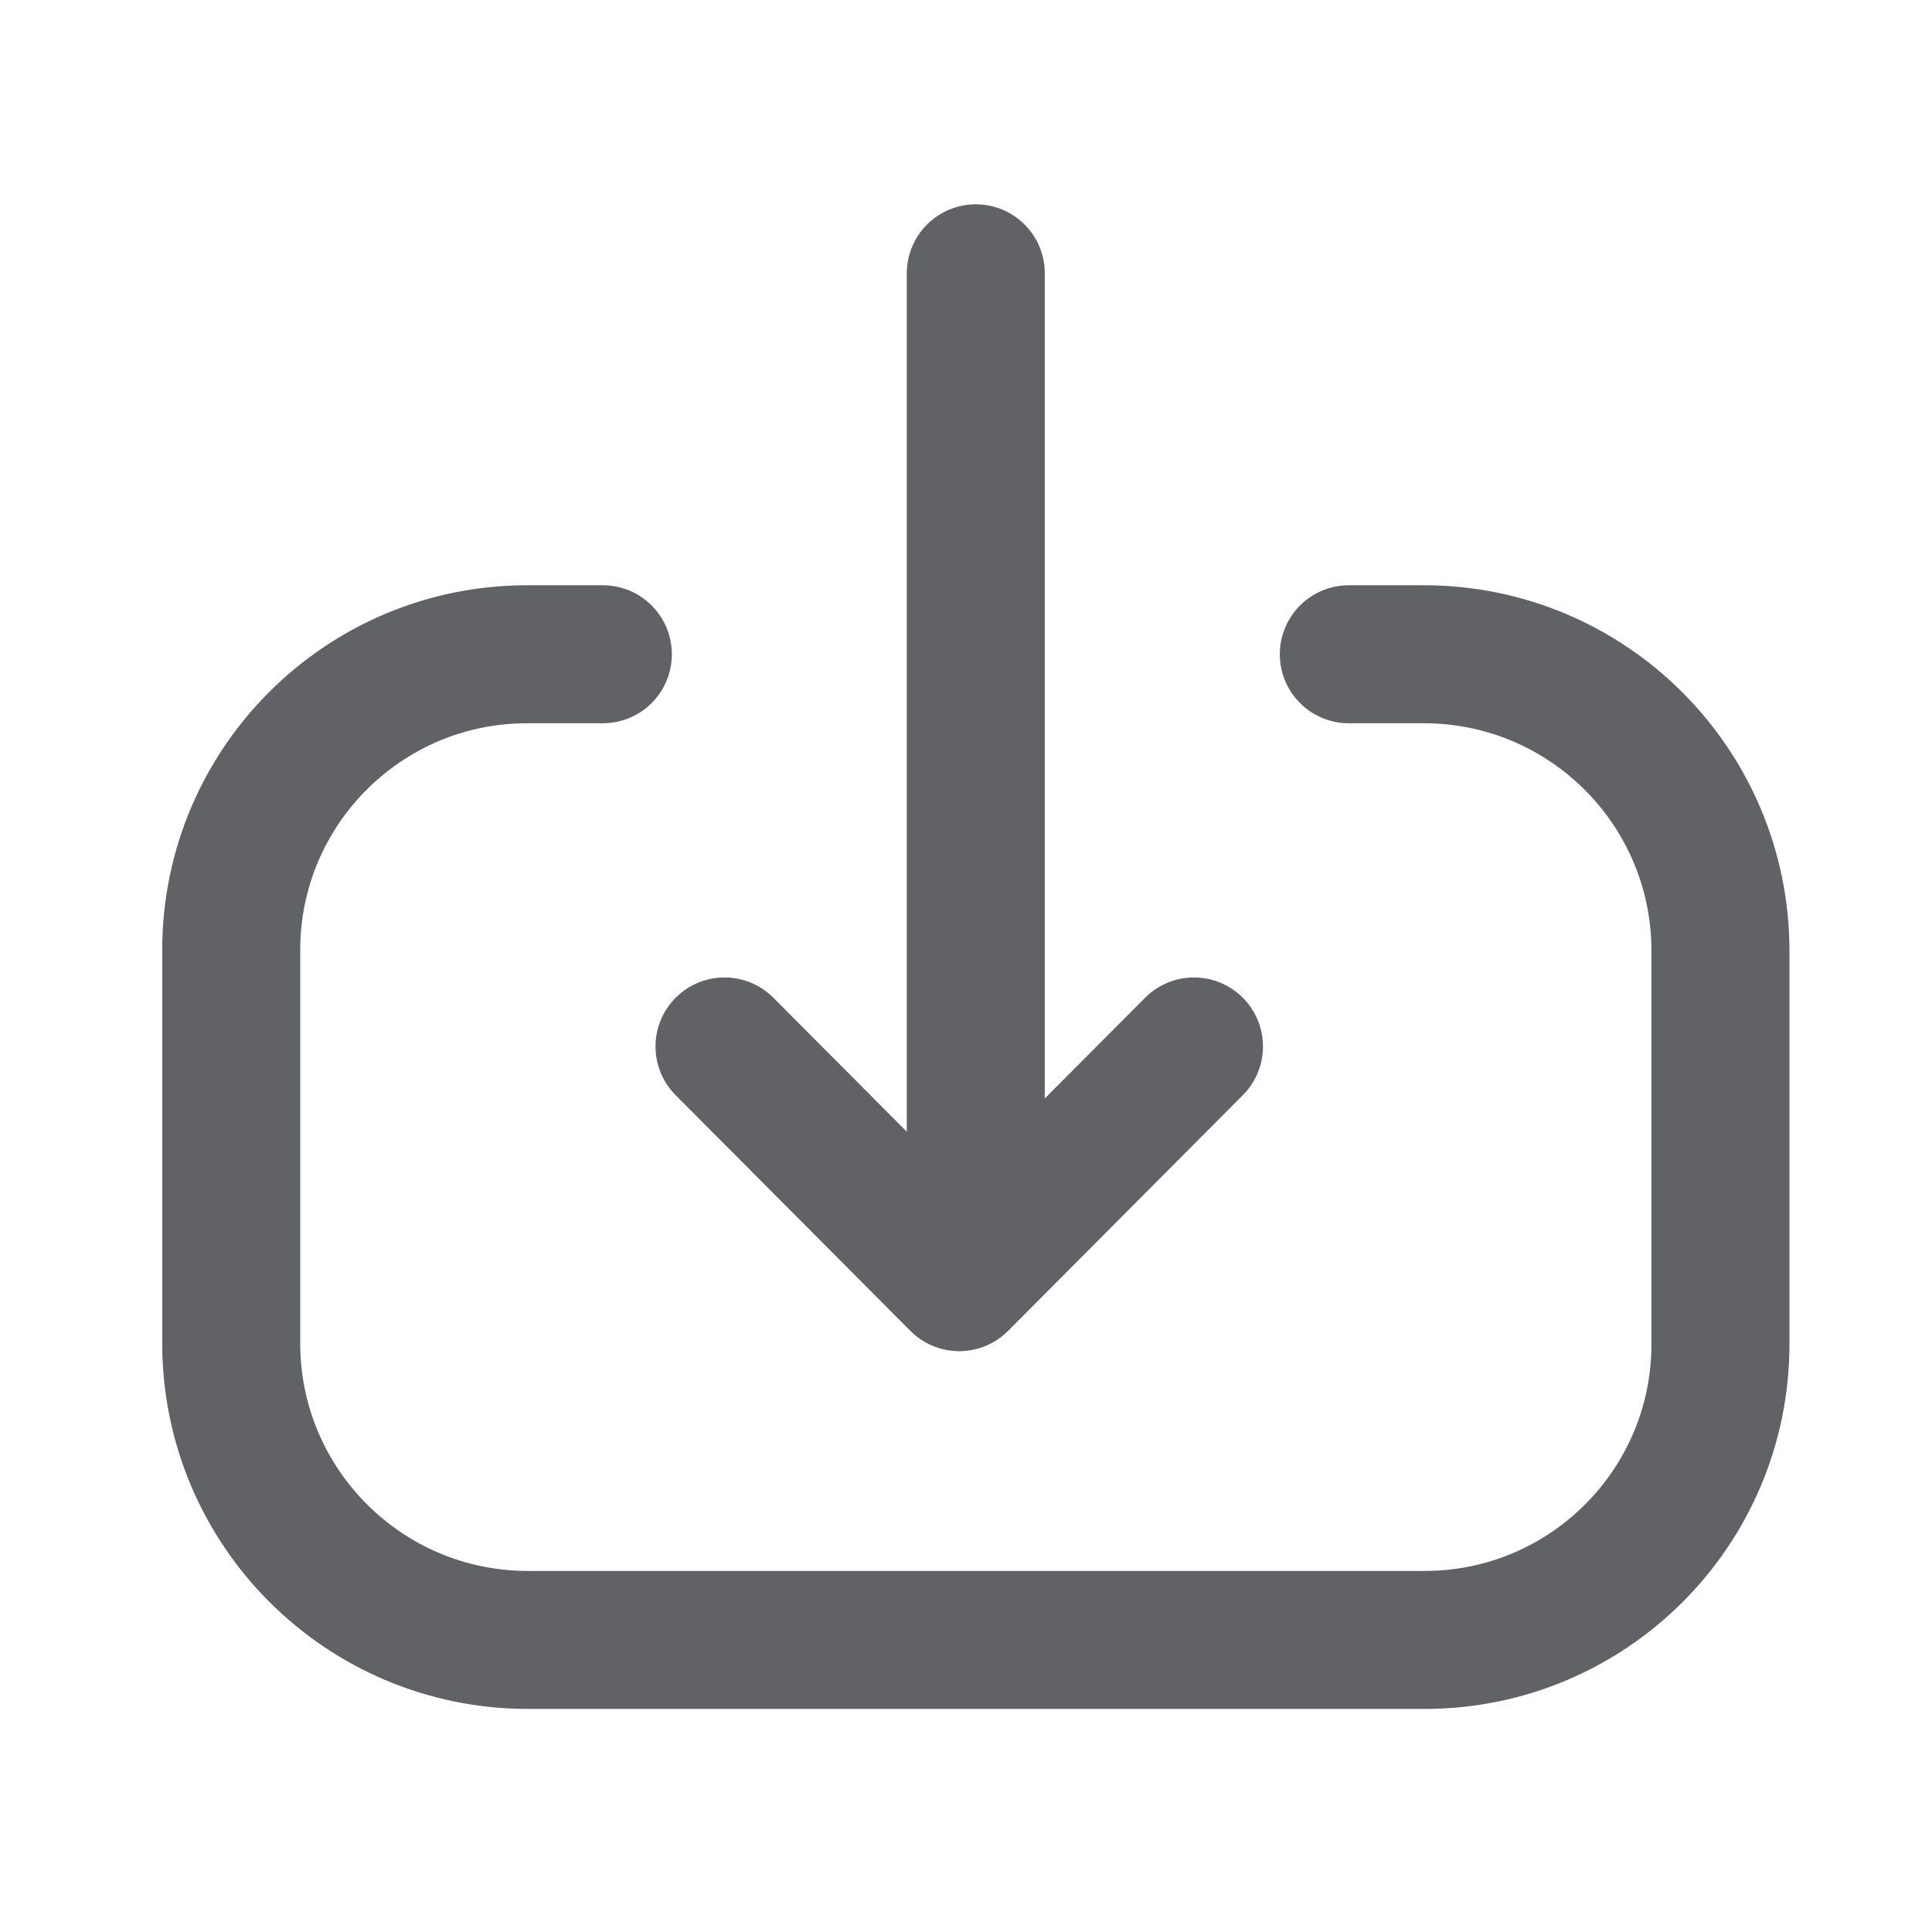 <svg width="28" height="28" viewBox="0 0 28 28" fill="none" xmlns="http://www.w3.org/2000/svg">
<path d="M14.142 18.009L14.142 3.961" stroke="#606266" stroke-width="2" stroke-linecap="round" stroke-linejoin="round"/>
<path d="M17.304 15.166L13.902 18.582L10.5 15.166" stroke="#606266" stroke-width="2" stroke-linecap="round" stroke-linejoin="round"/>
<path d="M19.548 9.482L20.636 9.482C23.01 9.482 24.934 11.406 24.934 13.782L24.934 19.48C24.934 21.848 23.015 23.767 20.647 23.767L7.65 23.767C5.276 23.767 3.351 21.842 3.351 19.468L3.351 13.769C3.351 11.402 5.271 9.482 7.638 9.482H8.737" stroke="#606266" stroke-width="2" stroke-linecap="round" stroke-linejoin="round"/>
</svg>
